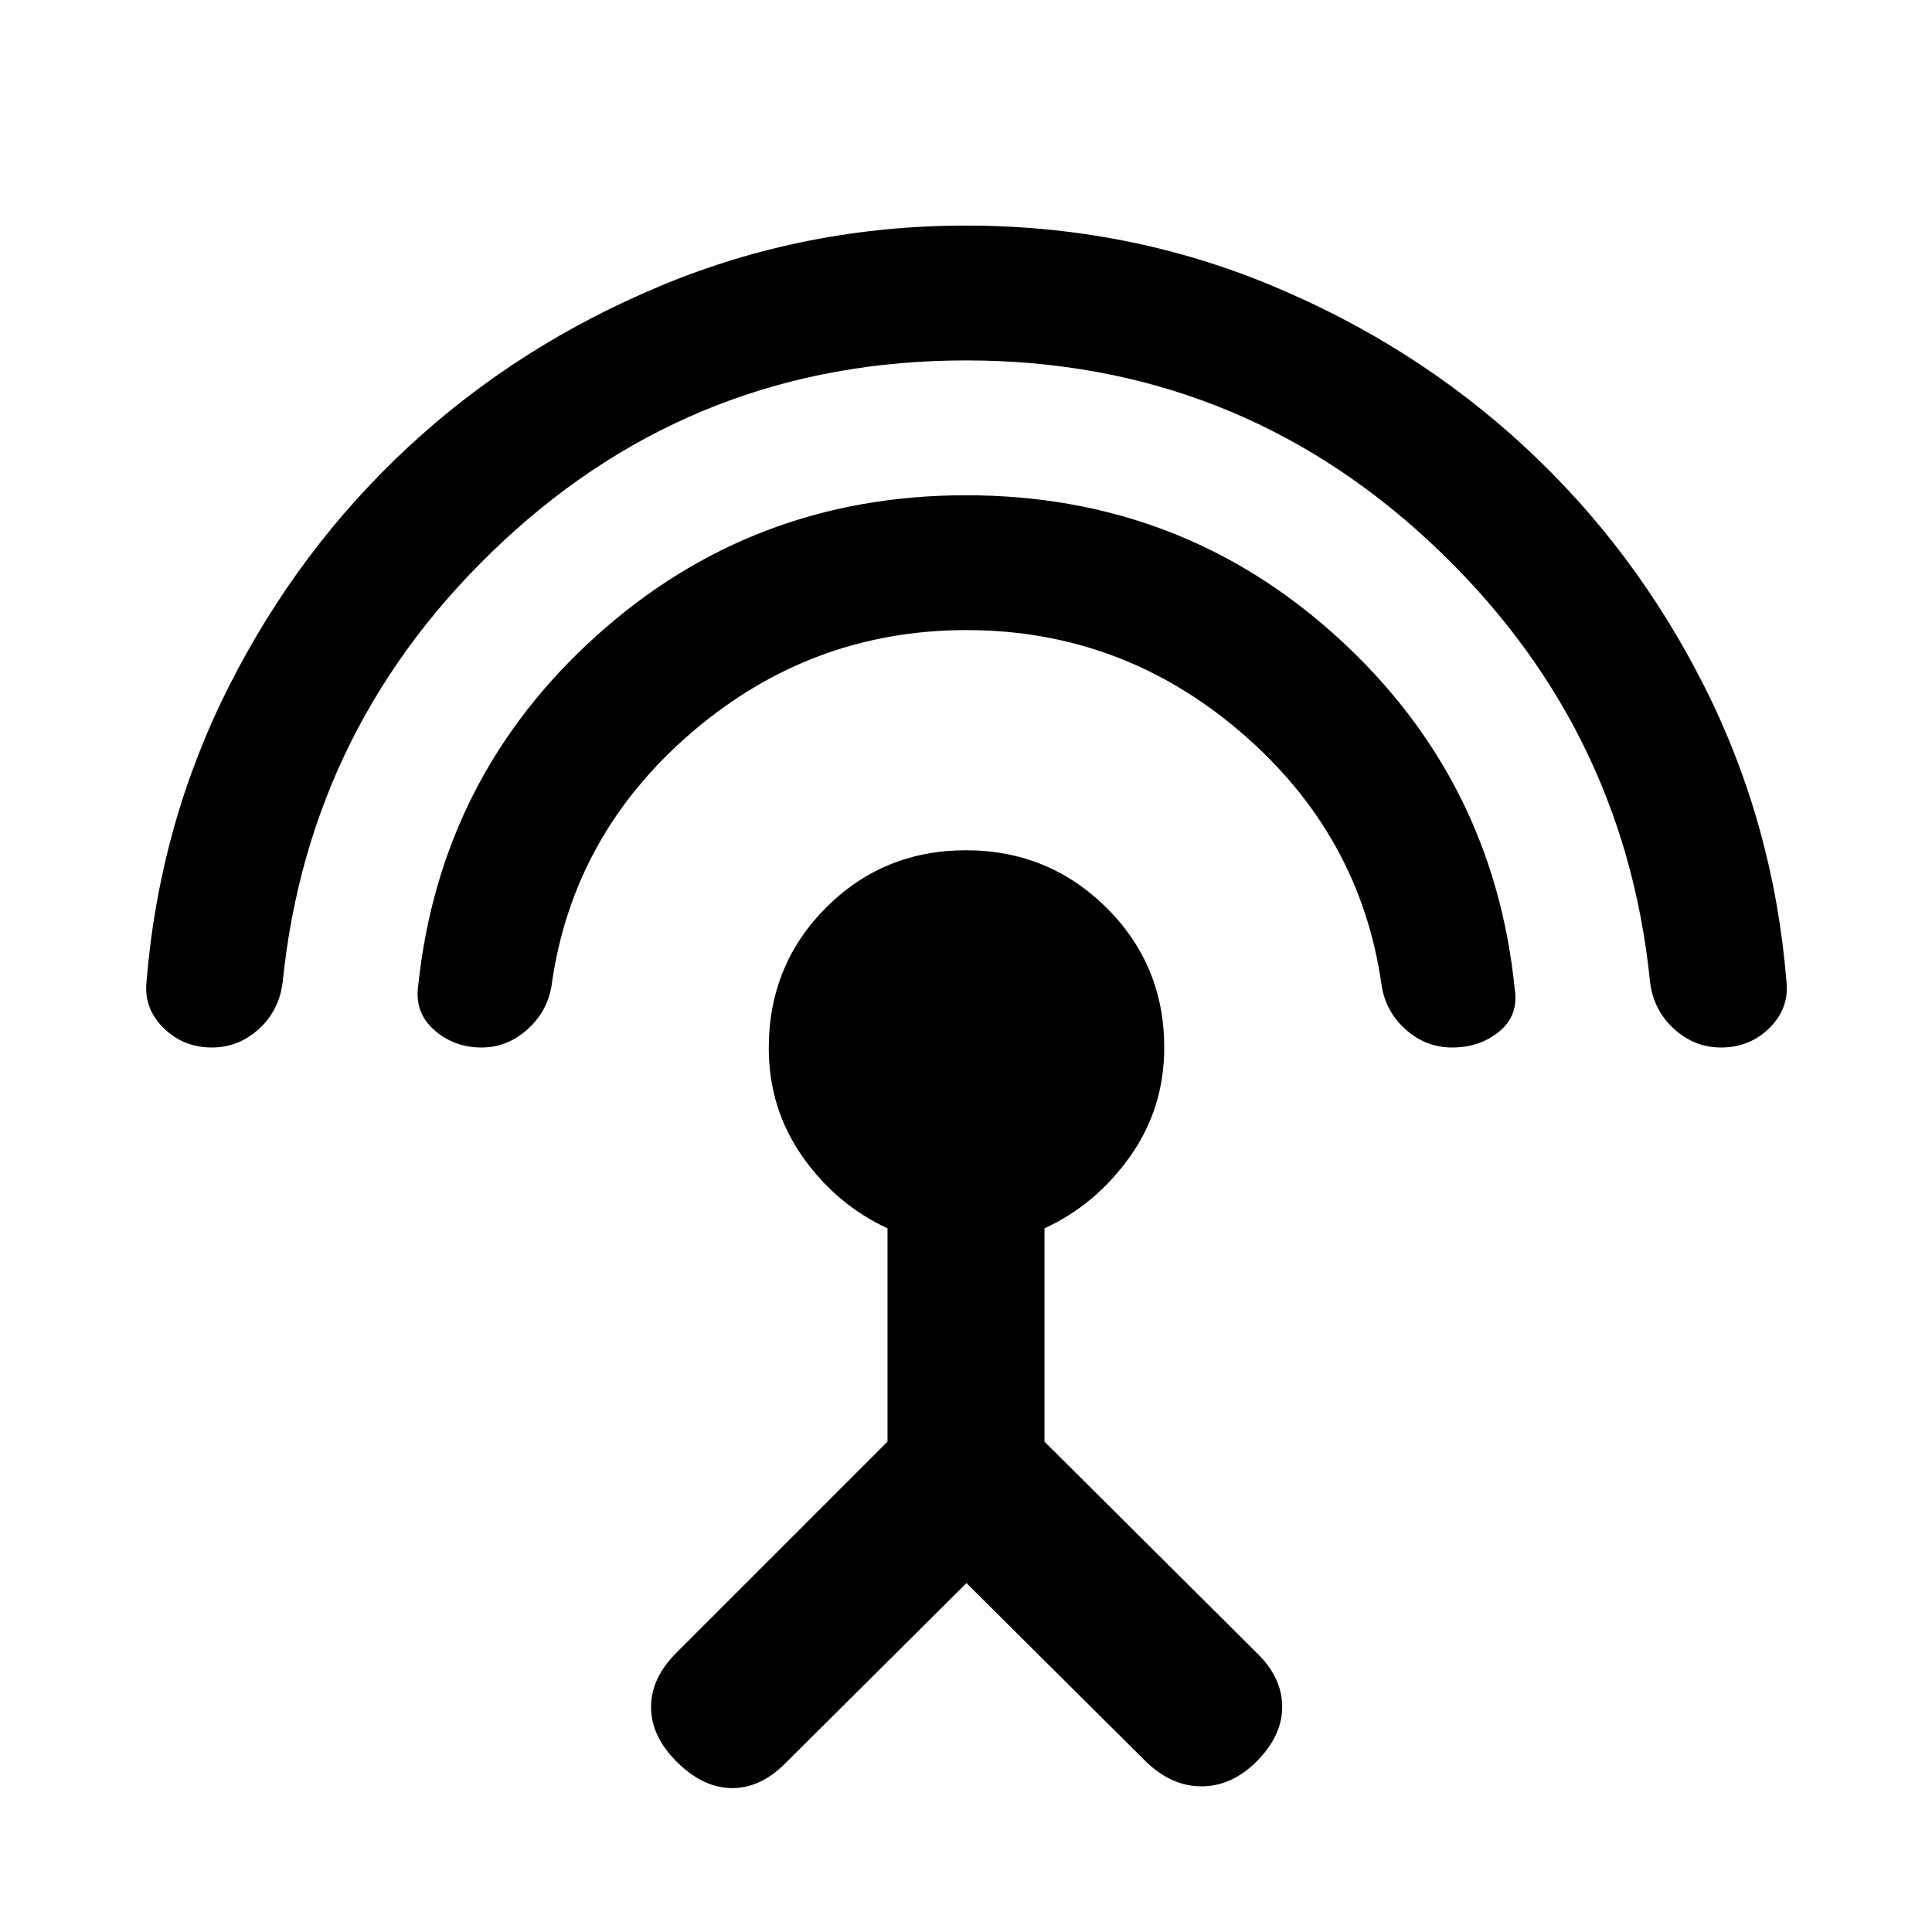 <svg xmlns="http://www.w3.org/2000/svg" height="20" viewBox="0 -960 960 960" width="20"><path d="M105.26-439.5q-14.17 0-24.05-9.75t-8.38-23.25q6.47-78.39 41.03-146.67 34.56-68.28 89.15-118.87 54.59-50.6 126.02-80.24 71.44-29.63 150.96-29.63 80.06 0 151.48 29.63 71.42 29.64 126.2 80.35 54.79 50.71 89.18 118.92 34.39 68.2 40.82 146.51 1.5 13.5-8.38 23.25t-24.05 9.75q-13.33 0-23.48-9.31-10.16-9.3-11.85-23.19-13-129.24-109.82-219.08-96.82-89.83-230.09-89.83-133.5 0-229.96 89.83-96.45 89.84-109.58 219.02-1.68 14.06-11.77 23.31-10.1 9.25-23.43 9.25Zm133.96 0q-13.63 0-23.51-8.75t-7.88-22.25q11-103.74 88.52-173.58 77.53-69.83 183.65-69.83 107 0 184.59 70.58 77.58 70.59 88.08 174.83 2 13-7.64 21-9.65 8-23.51 8-13.05 0-23.08-8.99-10.03-8.99-11.96-22.13-10.57-74.58-69.78-125.43-59.22-50.86-136.45-50.86-77.23 0-136.47 50.78-59.23 50.79-69.69 125.65-2 13-12.02 21.99-10.03 8.99-22.85 8.99Zm241.02 266.13-90.2 89.72q-12.39 12.39-26.67 12.14-14.28-.25-27.2-13.16-12.67-12.68-12.67-27.08 0-14.4 12.54-26.94L441-243.65v-106q-25.55-11.84-42.28-35.69Q382-409.19 382-439.25q0-41.22 28.45-69.74 28.45-28.51 69.49-28.51 41.05 0 69.81 28.5 28.75 28.5 28.75 69.5 0 30.21-17 54.18T519-349.65v106l105.33 104.82q12.67 12.18 12.79 26.71.12 14.53-12.79 27.45-12.18 12.17-27.08 12.29-14.9.12-27.71-12.16l-89.3-88.83Z"/></svg>